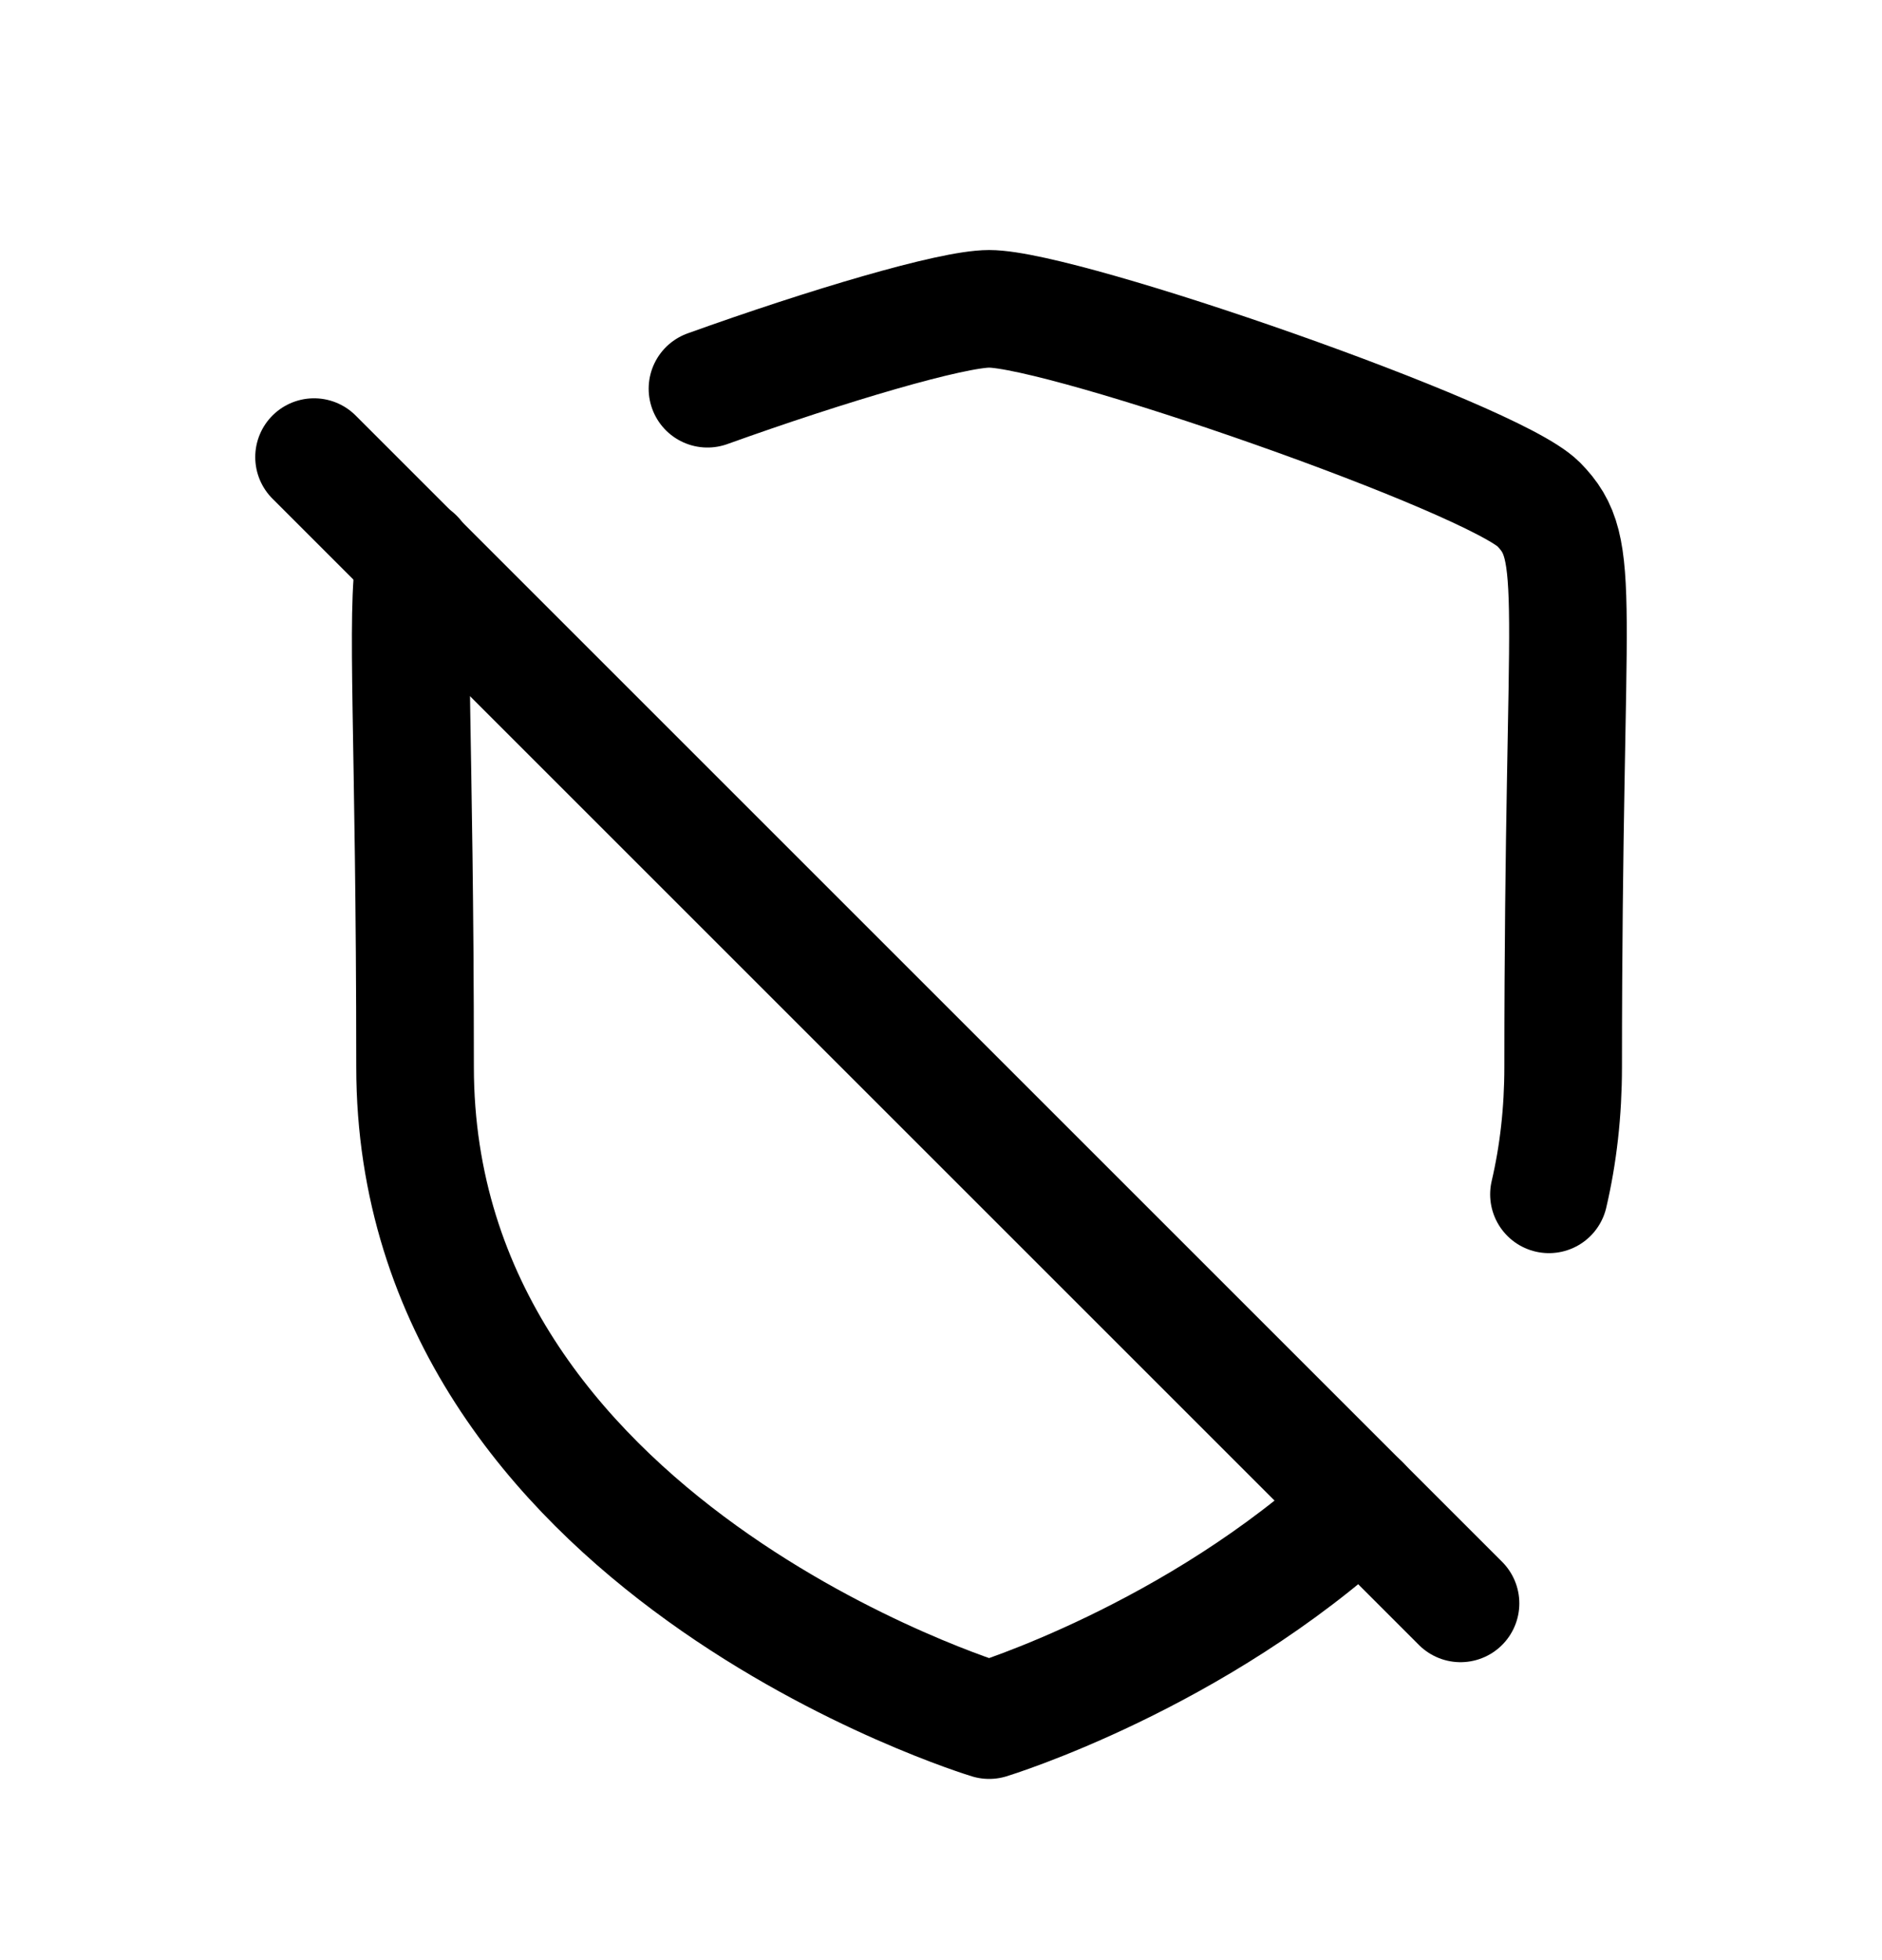 <svg width="24" height="25" viewBox="0 0 24 25" fill="none" xmlns="http://www.w3.org/2000/svg">
<path d="M5.293 7.107C5.168 7.842 5.293 9.37 5.293 13.607C5.293 19.725 12.614 21.939 12.614 21.939C12.614 21.939 15.248 21.137 17.357 19.18" stroke="black" stroke-width="1.5" stroke-linecap="round" stroke-linejoin="round"/>
<path d="M18.625 20.45L4.005 5.83" stroke="black" stroke-width="1.5" stroke-linecap="round" stroke-linejoin="round"/>
<path d="M9.022 4.958C10.559 4.406 12.137 3.939 12.614 3.939C13.578 3.939 19.027 5.839 19.619 6.43C20.201 7.022 19.934 7.5 19.934 13.608C19.934 14.181 19.872 14.724 19.753 15.233" stroke="black" stroke-width="1.5" stroke-linecap="round" stroke-linejoin="round"/>
</svg>